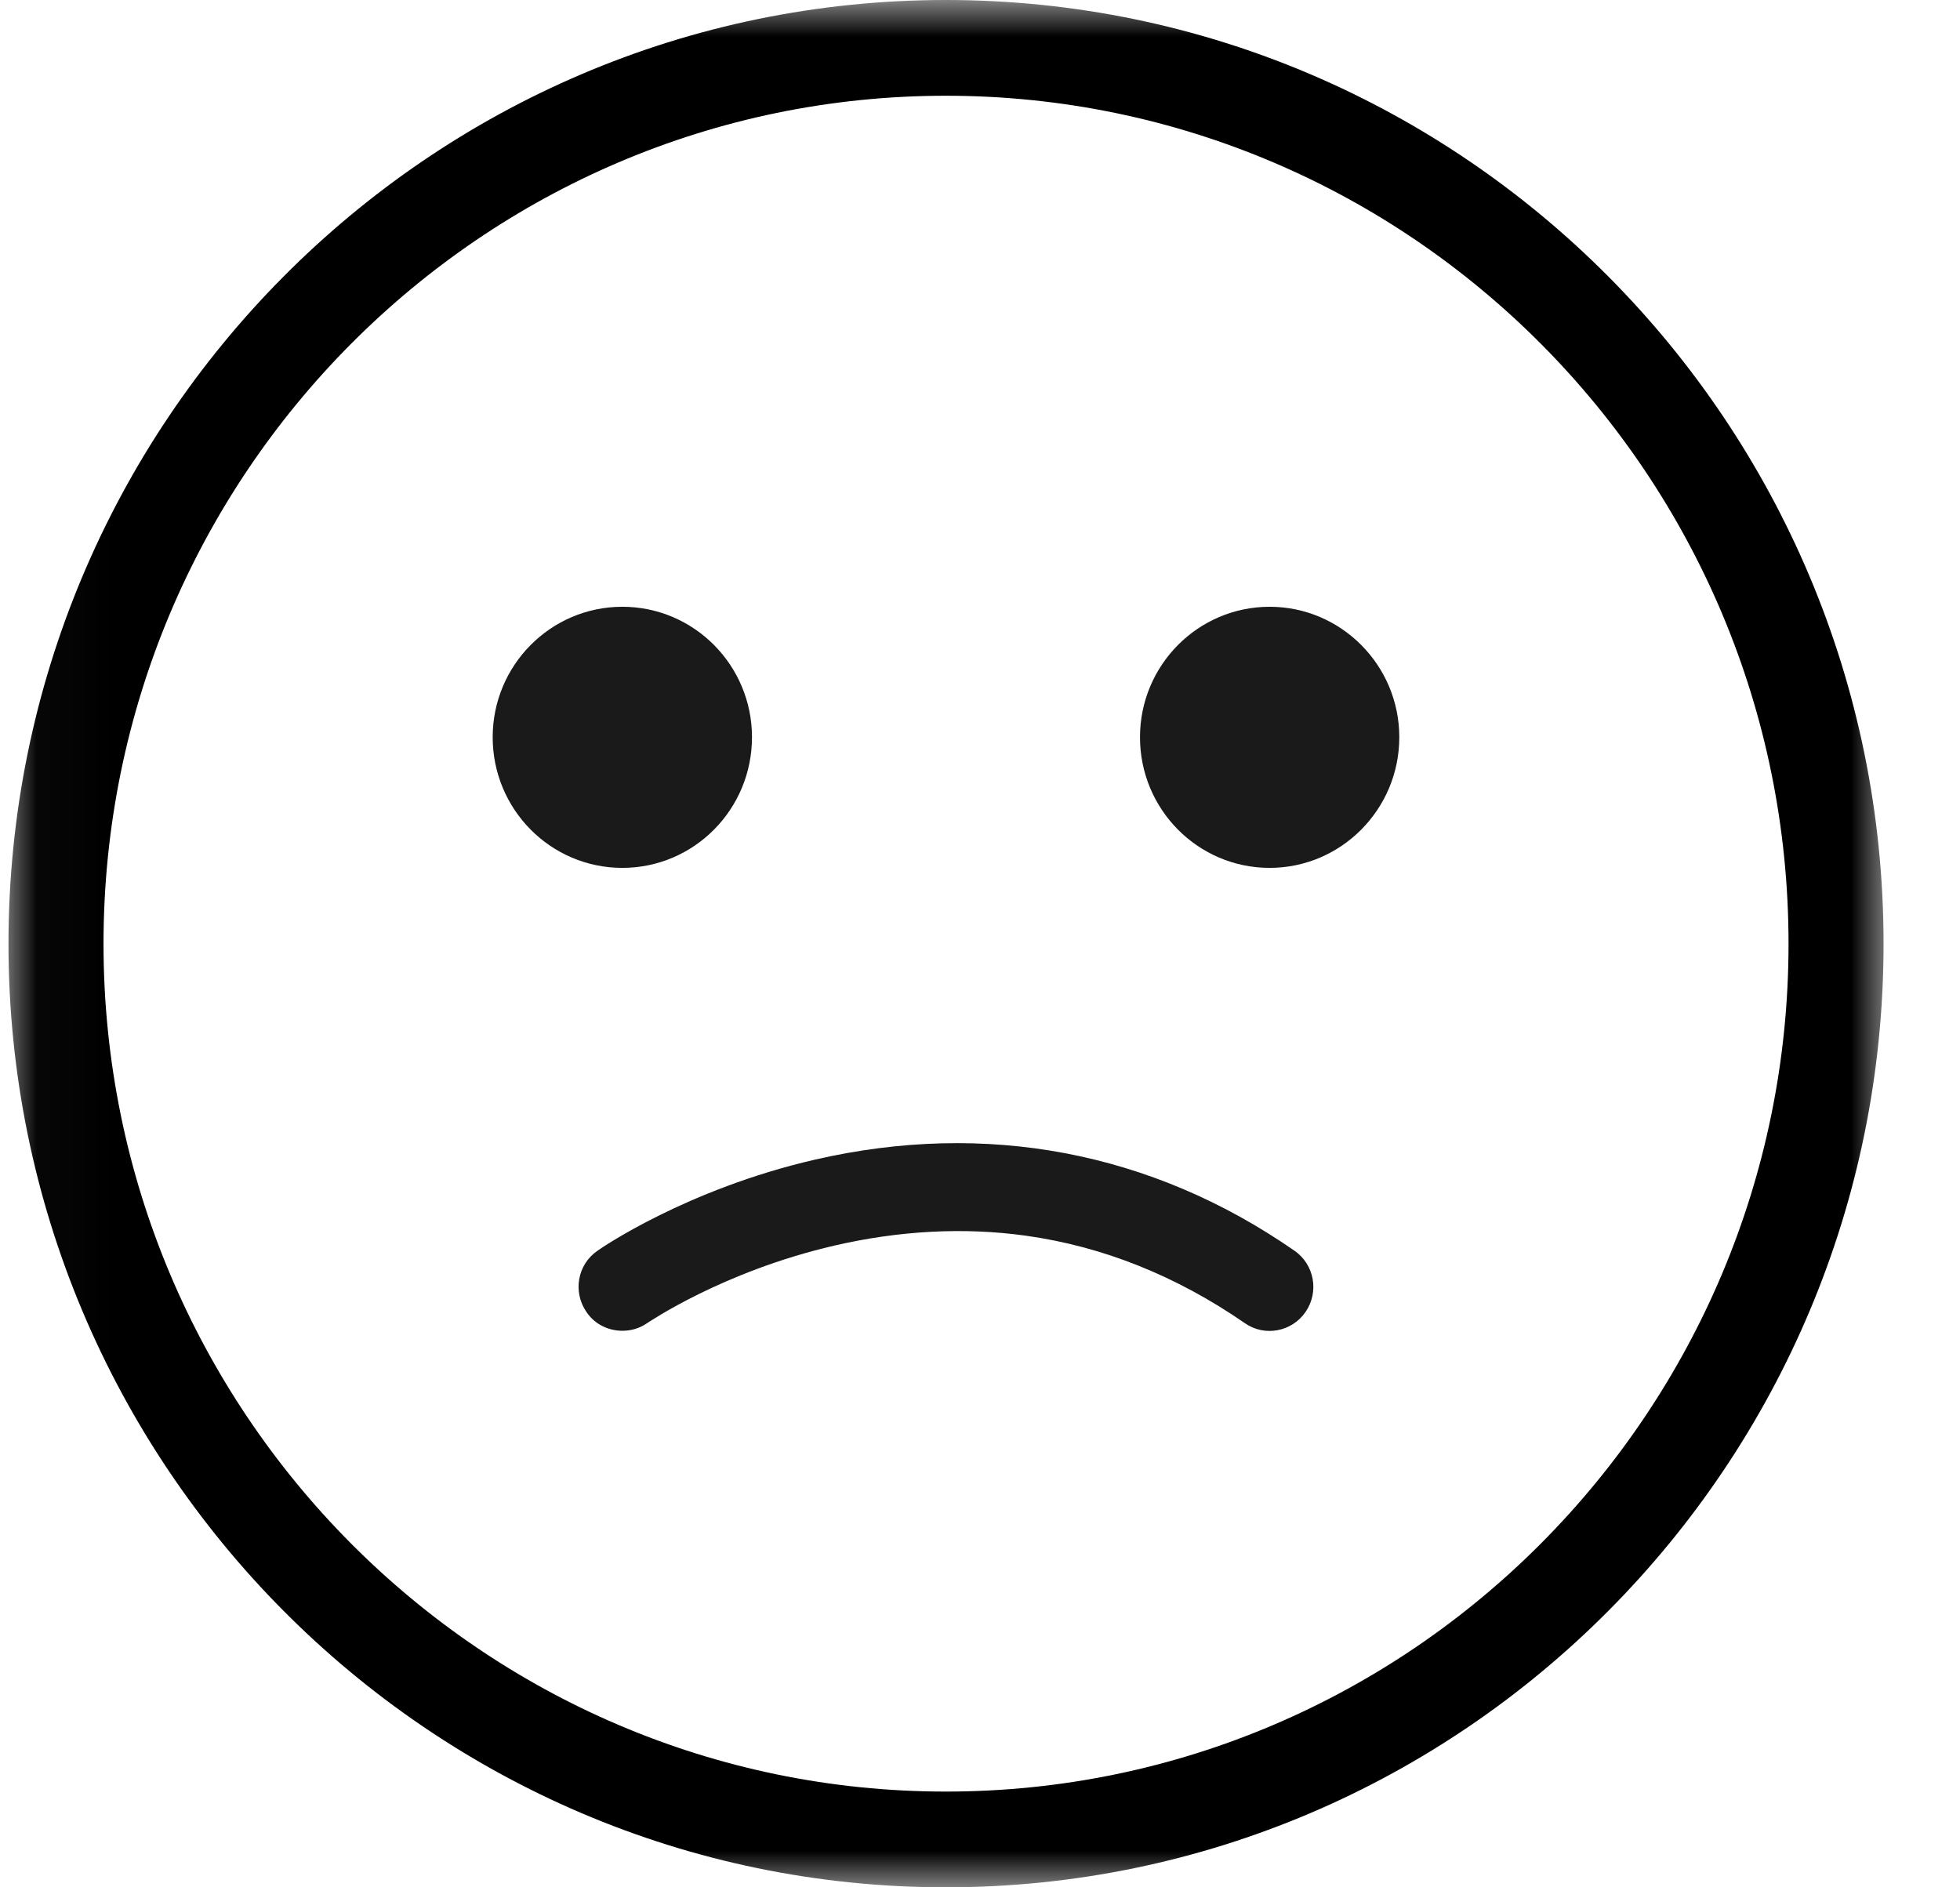 <svg width="27" height="26" viewBox="0 0 27 26" fill="none" xmlns="http://www.w3.org/2000/svg">
<mask id="mask0_375_6971" style="mask-type:luminance" maskUnits="userSpaceOnUse" x="0" y="0" width="27" height="26">
<path d="M0.028 0H26.028V26H0.028V0Z" fill="white"/>
</mask>
<g mask="url(#mask0_375_6971)">
<path d="M13.03 1.319C6.632 1.319 1.426 6.558 1.426 13.002C1.426 19.442 6.632 24.681 13.03 24.681C19.431 24.681 24.638 19.442 24.638 13.002C24.638 6.558 19.431 1.319 13.03 1.319ZM13.03 26C5.909 26 0.117 20.168 0.117 13.002C0.117 5.833 5.909 0 13.03 0C20.152 0 25.947 5.833 25.947 13.002C25.947 20.168 20.152 26 13.03 26Z" fill="black"/>
</g>
<path d="M19.276 10.156C19.276 11.15 18.474 11.956 17.49 11.956C16.503 11.956 15.704 11.15 15.704 10.156C15.704 9.165 16.503 8.359 17.49 8.359C18.474 8.359 19.276 9.165 19.276 10.156Z" fill="#1A1A1A"/>
<path d="M10.359 10.156C10.359 11.15 9.56 11.956 8.573 11.956C7.586 11.956 6.787 11.15 6.787 10.156C6.787 9.165 7.586 8.359 8.573 8.359C9.56 8.359 10.359 9.165 10.359 10.156Z" fill="#1A1A1A"/>
<path d="M8.573 18.333C8.383 18.333 8.193 18.245 8.078 18.073C7.888 17.796 7.955 17.419 8.231 17.23C8.28 17.194 9.46 16.383 11.223 15.976C13.581 15.433 15.864 15.864 17.832 17.23C18.105 17.419 18.175 17.796 17.985 18.073C17.797 18.348 17.419 18.419 17.147 18.227C16.207 17.578 15.194 17.171 14.131 17.023C13.282 16.905 12.392 16.952 11.496 17.159C9.952 17.516 8.928 18.221 8.916 18.227C8.81 18.301 8.69 18.333 8.573 18.333Z" fill="#1A1A1A"/>
</svg>
